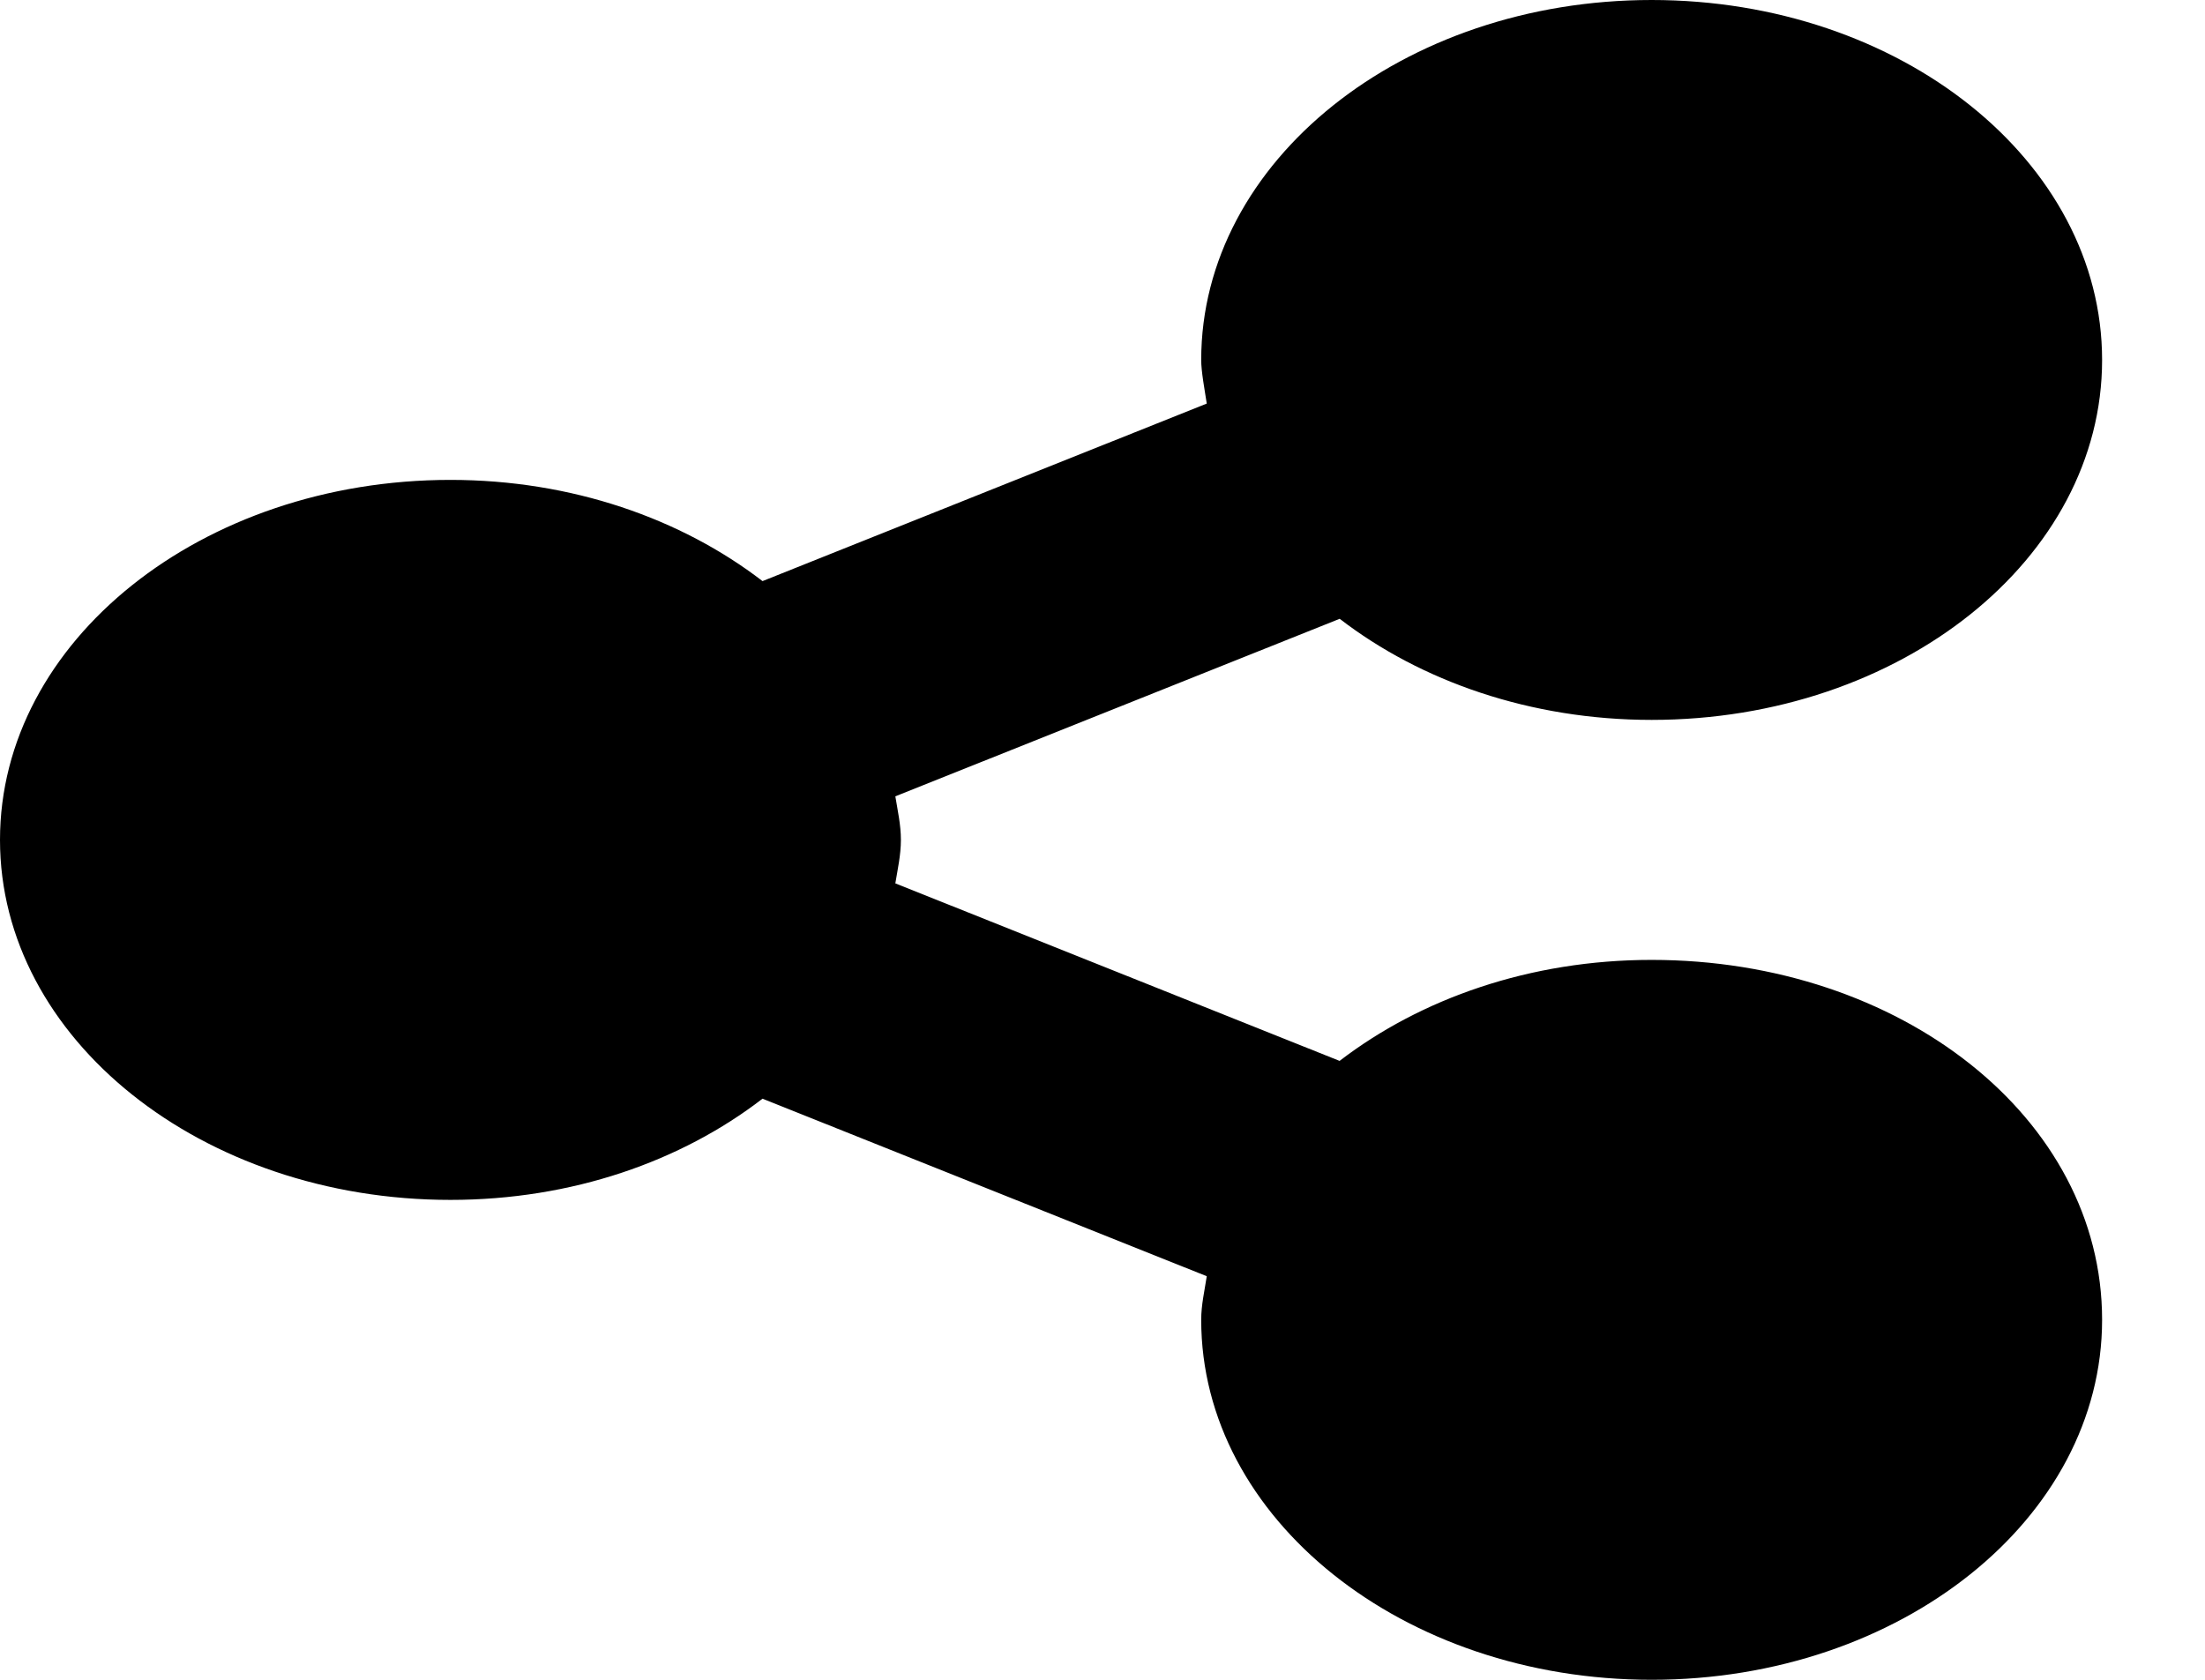 <svg width="21" height="16" viewBox="0 0 21 16" fill="none" xmlns="http://www.w3.org/2000/svg">
<path d="M20.02 12.571C20.02 14.465 18.1 16 15.73 16C13.361 16 11.44 14.465 11.44 12.571C11.44 12.429 11.472 12.294 11.493 12.156L7.262 10.465C6.489 11.061 5.448 11.429 4.29 11.429C1.921 11.429 0 9.894 0 8C0 6.106 1.921 4.571 4.29 4.571C5.446 4.571 6.49 4.941 7.262 5.535L11.493 3.844C11.472 3.707 11.44 3.539 11.44 3.429C11.44 1.535 13.361 0 15.73 0C18.1 0 20.02 1.535 20.02 3.429C20.02 5.322 18.1 6.857 15.73 6.857C14.575 6.857 13.53 6.488 12.759 5.894L8.527 7.585C8.549 7.721 8.58 7.857 8.58 8C8.58 8.143 8.549 8.279 8.527 8.414L12.758 10.105C13.532 9.511 14.573 9.143 15.73 9.143C18.099 9.143 20.02 10.646 20.02 12.571Z" fill="black"/>
</svg>
